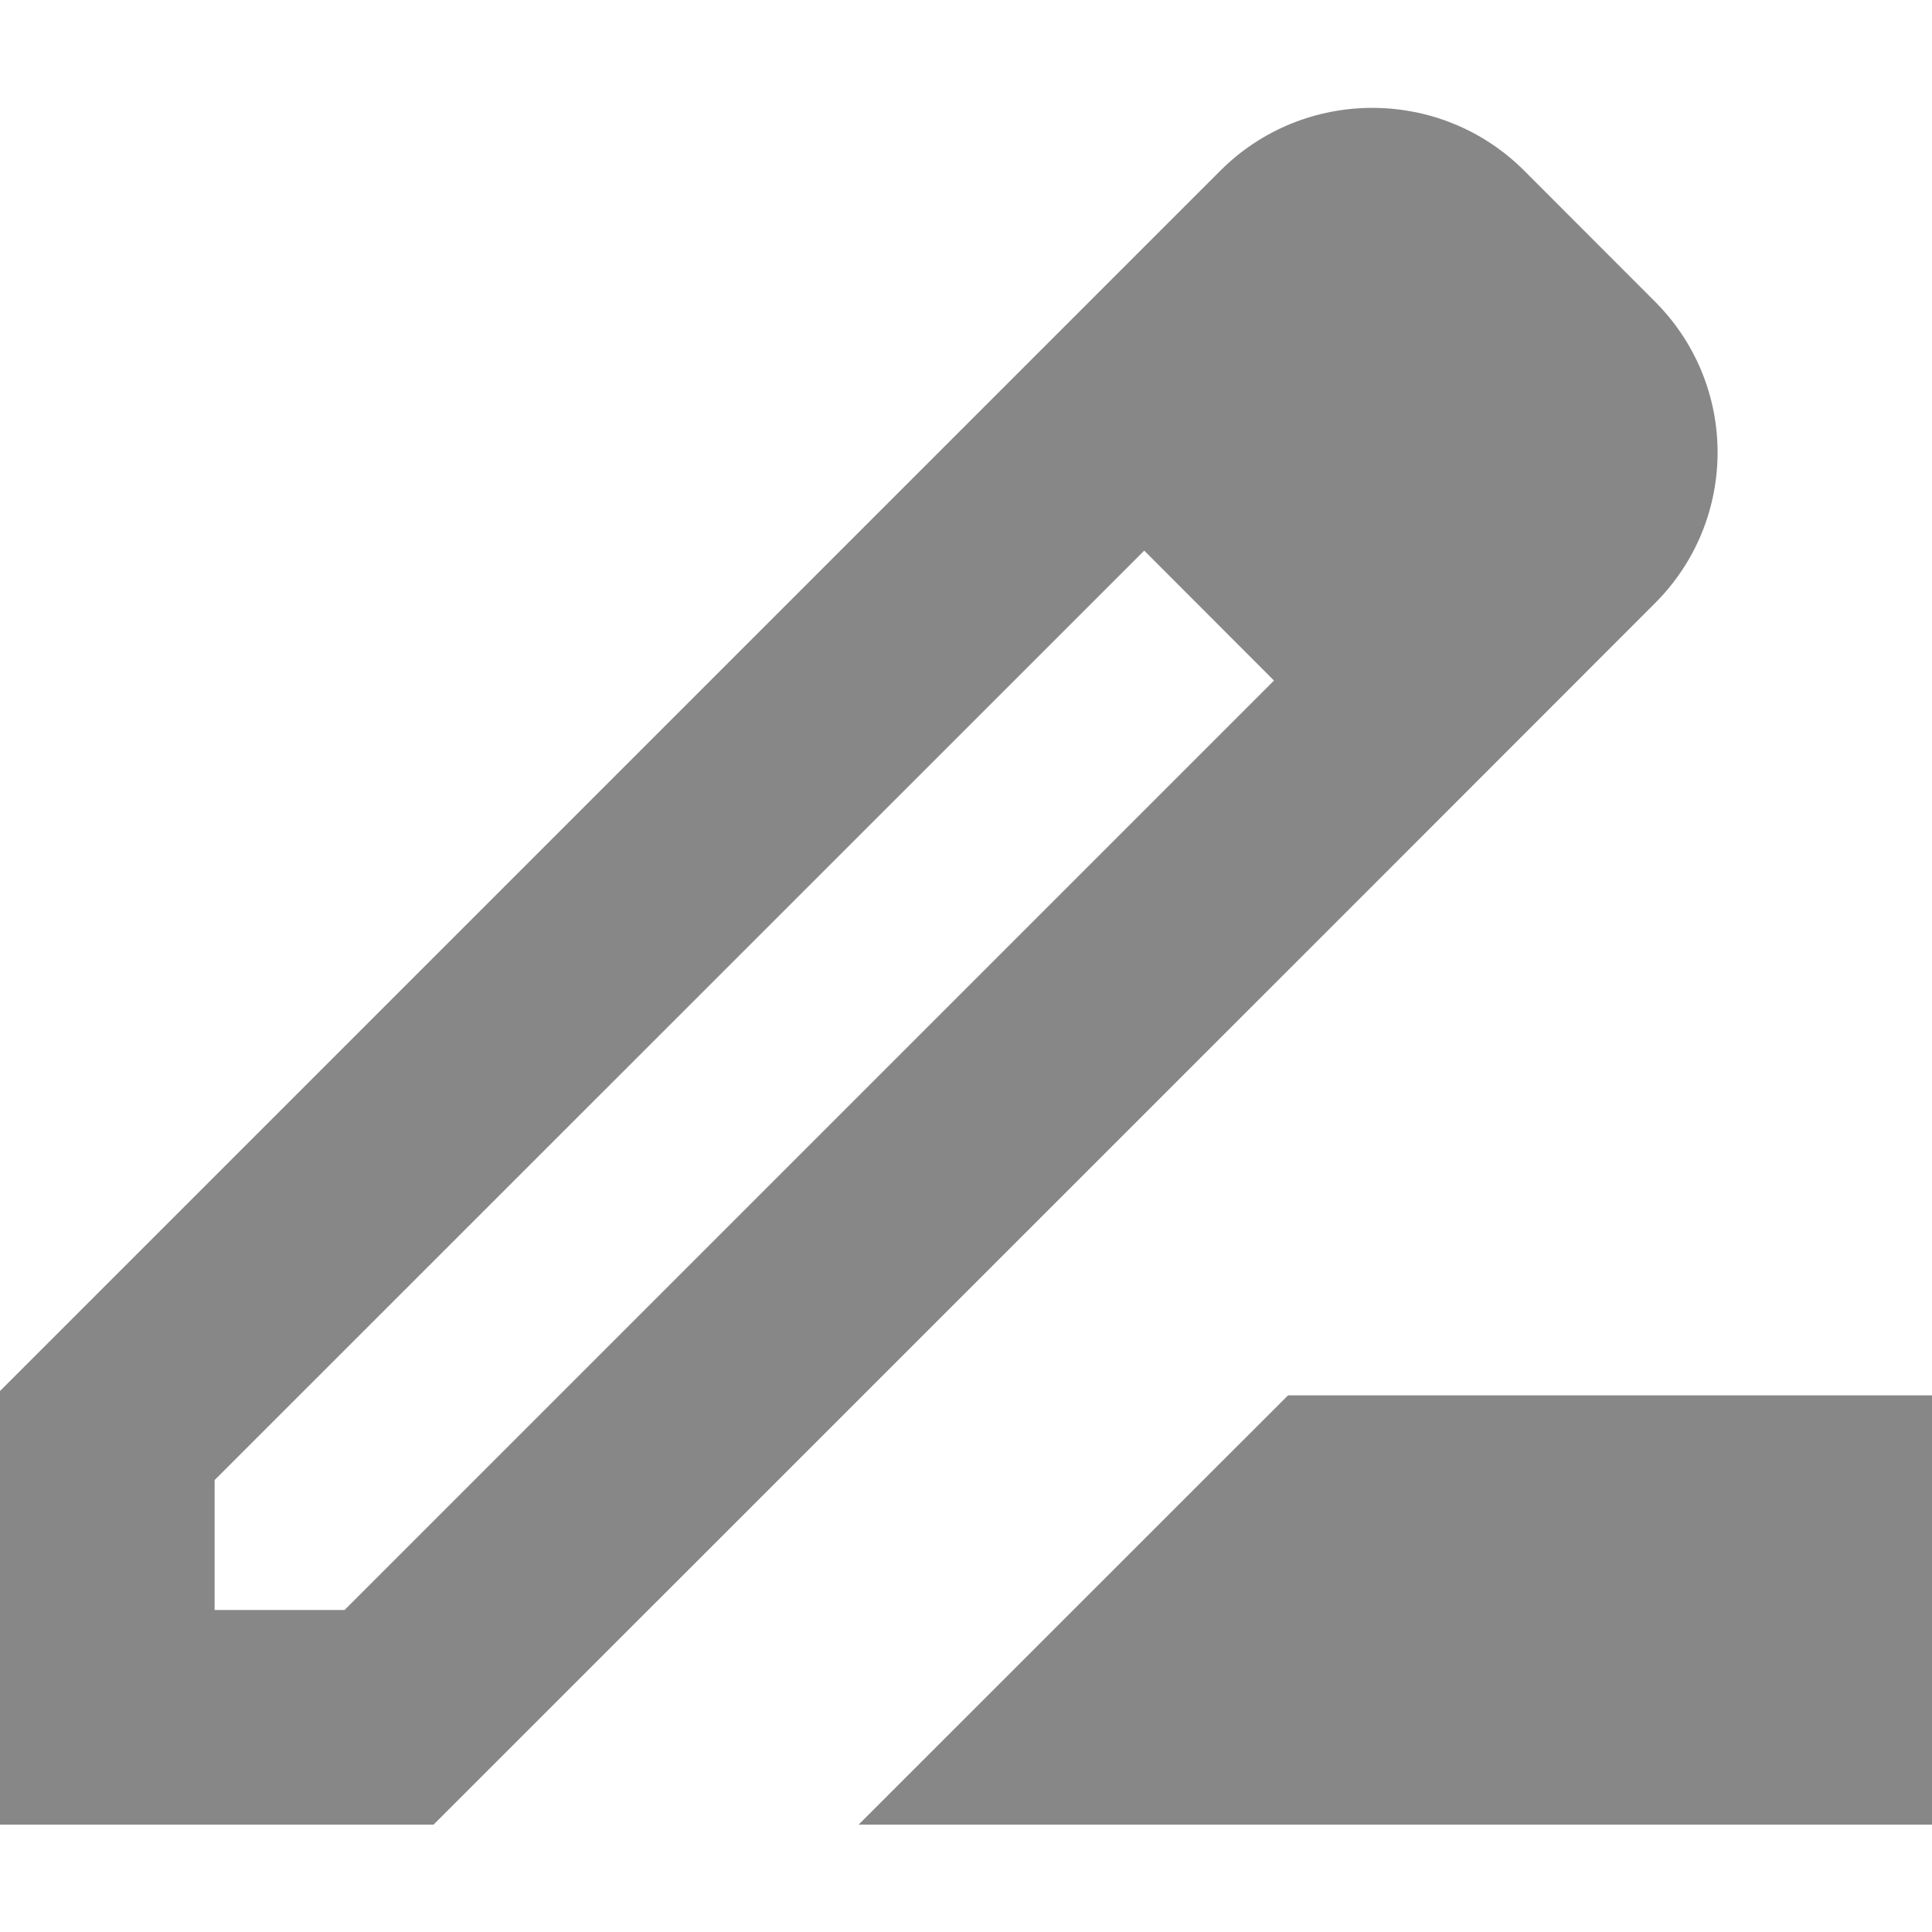<svg width="12" height="12" viewBox="0 0 12 12" fill="none" xmlns="http://www.w3.org/2000/svg">
<path d="M10.273 1.867L9.467 1.06C8.947 0.54 8.1 0.54 7.58 1.06L5.793 2.847L0 8.64V11.333H2.693L8.52 5.507L10.273 3.753C10.8 3.233 10.8 2.387 10.273 1.867ZM2.14 10H1.333V9.193L7.107 3.42L7.913 4.227L2.14 10ZM5.333 11.333L8 8.667H12V11.333H5.333Z" fill="#878787"/>
</svg>
